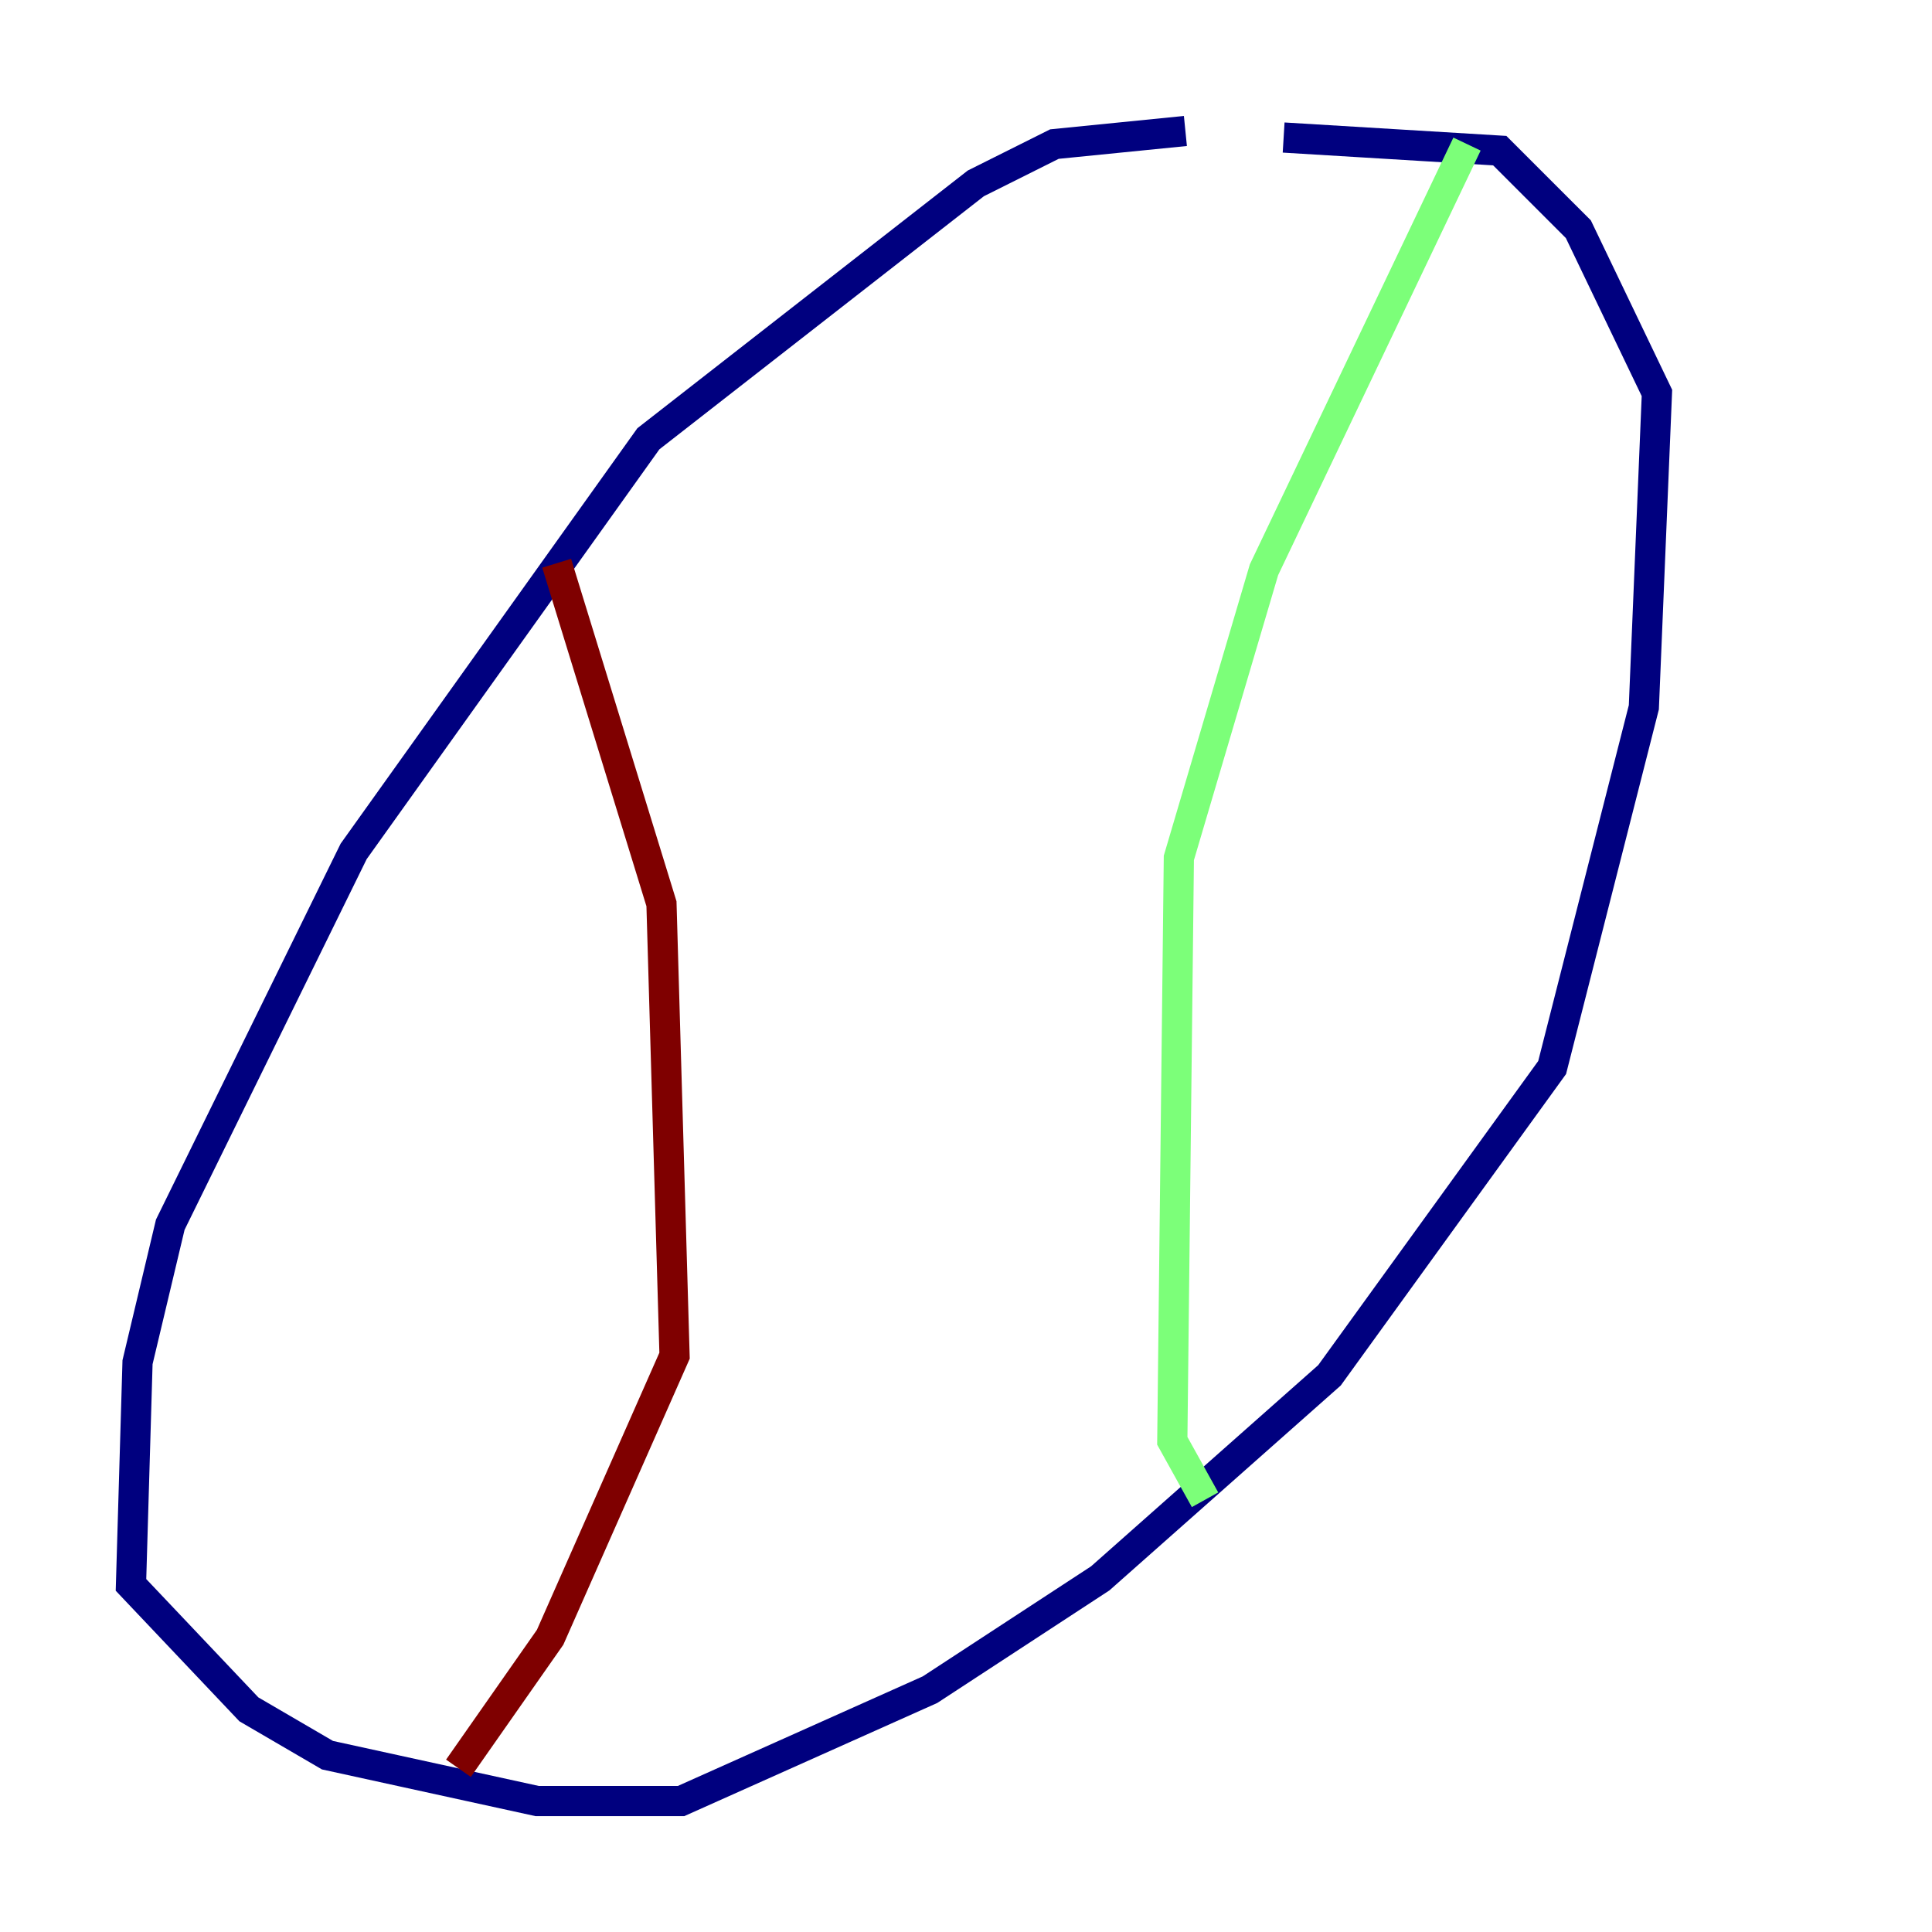 <?xml version="1.0" encoding="utf-8" ?>
<svg baseProfile="tiny" height="128" version="1.2" viewBox="0,0,128,128" width="128" xmlns="http://www.w3.org/2000/svg" xmlns:ev="http://www.w3.org/2001/xml-events" xmlns:xlink="http://www.w3.org/1999/xlink"><defs /><polyline fill="none" points="78.536,8.678 69.858,9.546 64.651,12.149 42.956,29.071 23.43,56.407 11.281,81.139 9.112,90.251 8.678,105.003 16.488,113.248 21.695,116.285 35.58,119.322 45.125,119.322 61.614,111.946 72.895,104.57 88.081,91.119 102.834,70.725 108.909,46.861 109.776,26.034 104.57,15.186 99.363,9.98 85.044,9.112" stroke="#00007f" stroke-width="2" /><polyline fill="none" points="97.193,9.546 83.742,37.749 78.102,56.841 77.668,95.458 79.837,99.363" stroke="#7cff79" stroke-width="2" /><polyline fill="none" points="36.881,37.315 43.824,59.878 44.691,89.817 36.447,108.475 30.373,117.153" stroke="#7f0000" stroke-width="2" /></svg>